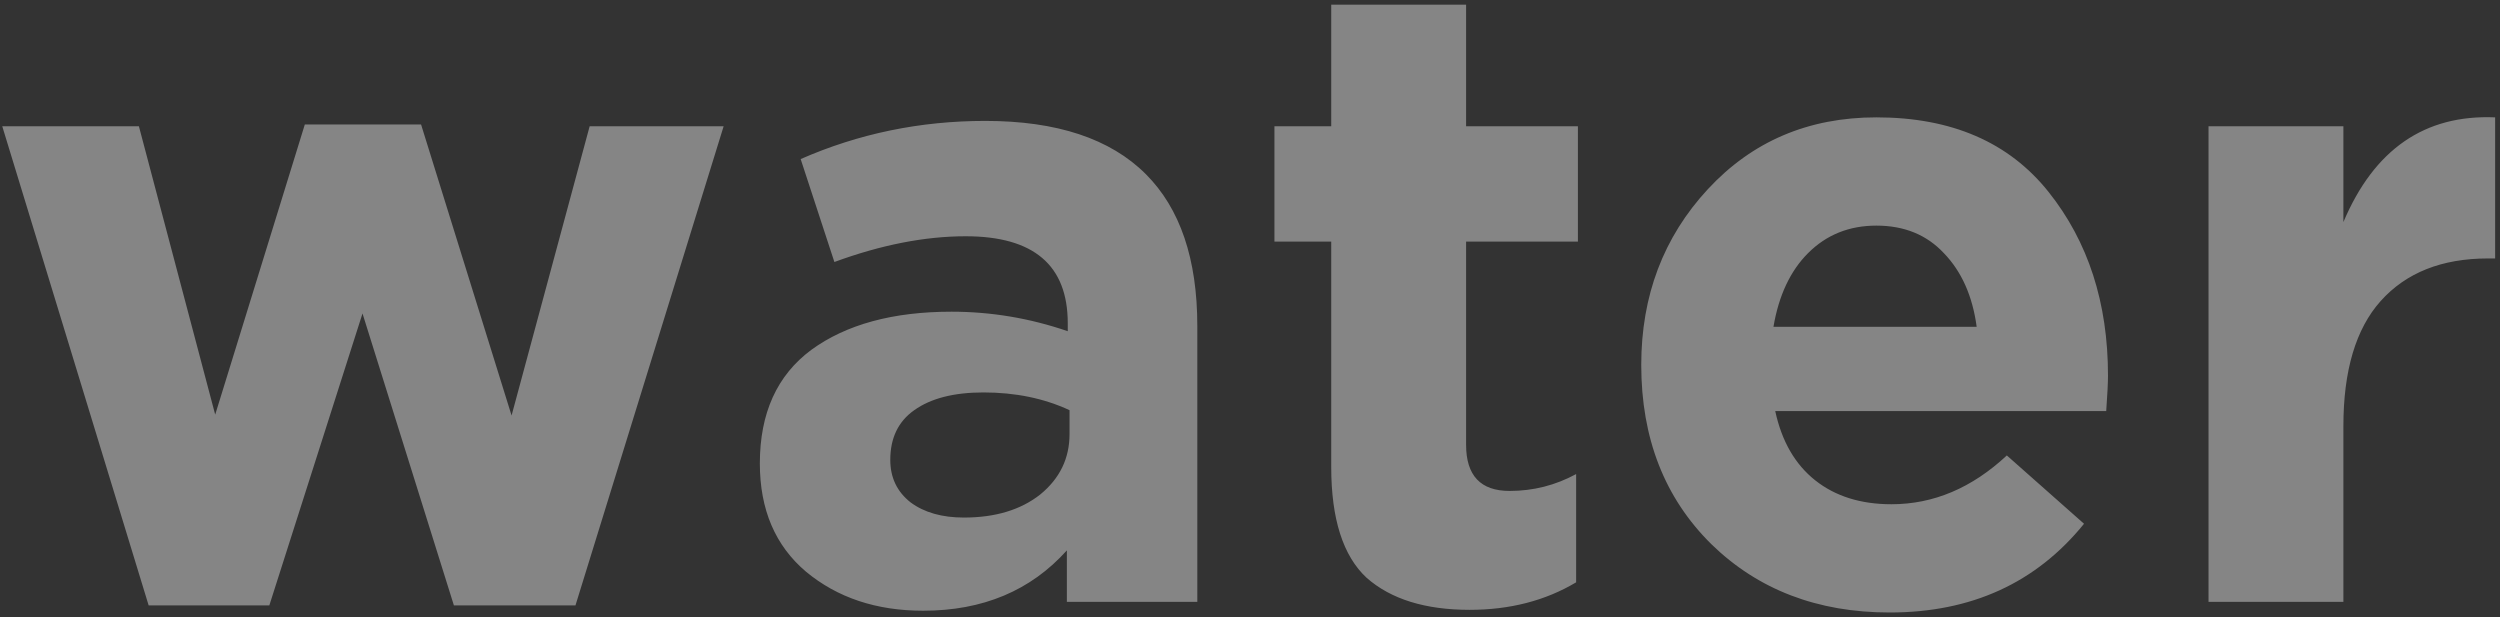 <svg width="324" height="80" viewBox="0 0 324 80" fill="none" xmlns="http://www.w3.org/2000/svg">
<rect x="0" y="0" width="324" height="80" fill="#333333" stroke="none"/>
<path opacity="0.4" d="M19.265 78.46L0.29 16.36H18L27.89 53.735L39.505 16.13H54.57L66.3 53.85L76.42 16.36H93.785L74.58 78.46H58.825L46.98 40.625L34.905 78.46H19.265ZM119.636 79.15C113.58 79.15 108.52 77.463 104.456 74.09C100.47 70.717 98.476 66.04 98.476 60.06C98.476 53.543 100.7 48.637 105.146 45.34C109.67 42.043 115.726 40.395 123.316 40.395C128.453 40.395 133.475 41.238 138.381 42.925V41.89C138.381 34.377 133.973 30.62 125.156 30.62C119.866 30.62 114.193 31.732 108.136 33.955L103.766 20.615C111.28 17.318 119.253 15.67 127.686 15.67C136.963 15.67 143.901 17.97 148.501 22.57C152.948 27.017 155.171 33.572 155.171 42.235V78H138.266V71.33C133.59 76.543 127.38 79.15 119.636 79.15ZM124.926 67.075C128.99 67.075 132.286 66.078 134.816 64.085C137.346 62.015 138.611 59.408 138.611 56.265V53.16C135.315 51.627 131.596 50.86 127.456 50.86C123.623 50.86 120.633 51.627 118.486 53.16C116.416 54.617 115.381 56.763 115.381 59.6C115.381 61.9 116.263 63.74 118.026 65.12C119.79 66.423 122.09 67.075 124.926 67.075ZM190.467 79.035C184.717 79.035 180.27 77.655 177.127 74.895C174.06 72.058 172.527 67.267 172.527 60.52V31.31H165.167V16.36H172.527V0.605H190.007V16.36H204.497V31.31H190.007V57.645C190.007 61.632 191.885 63.625 195.642 63.625C198.708 63.625 201.583 62.897 204.267 61.44V75.47C200.28 77.847 195.68 79.035 190.467 79.035ZM244.906 79.38C235.553 79.38 227.848 76.428 221.791 70.525C215.735 64.545 212.706 56.802 212.706 47.295C212.706 38.325 215.581 30.735 221.331 24.525C227.081 18.315 234.365 15.21 243.181 15.21C252.918 15.21 260.355 18.43 265.491 24.87C270.628 31.31 273.196 39.245 273.196 48.675C273.196 49.595 273.12 51.128 272.966 53.275H230.071C230.915 57.185 232.64 60.175 235.246 62.245C237.853 64.315 241.15 65.35 245.136 65.35C250.58 65.35 255.563 63.242 260.086 59.025L270.091 67.88C263.881 75.547 255.486 79.38 244.906 79.38ZM229.841 42.35H256.176C255.64 38.363 254.221 35.182 251.921 32.805C249.698 30.428 246.785 29.24 243.181 29.24C239.655 29.24 236.703 30.428 234.326 32.805C232.026 35.105 230.531 38.287 229.841 42.35ZM286.224 78V16.36H303.704V28.78C307.69 19.35 314.245 14.827 323.369 15.21V33.495H322.449C316.469 33.495 311.83 35.335 308.534 39.015C305.314 42.618 303.704 48.023 303.704 55.23V78H286.224Z" fill="white"/>
</svg>
